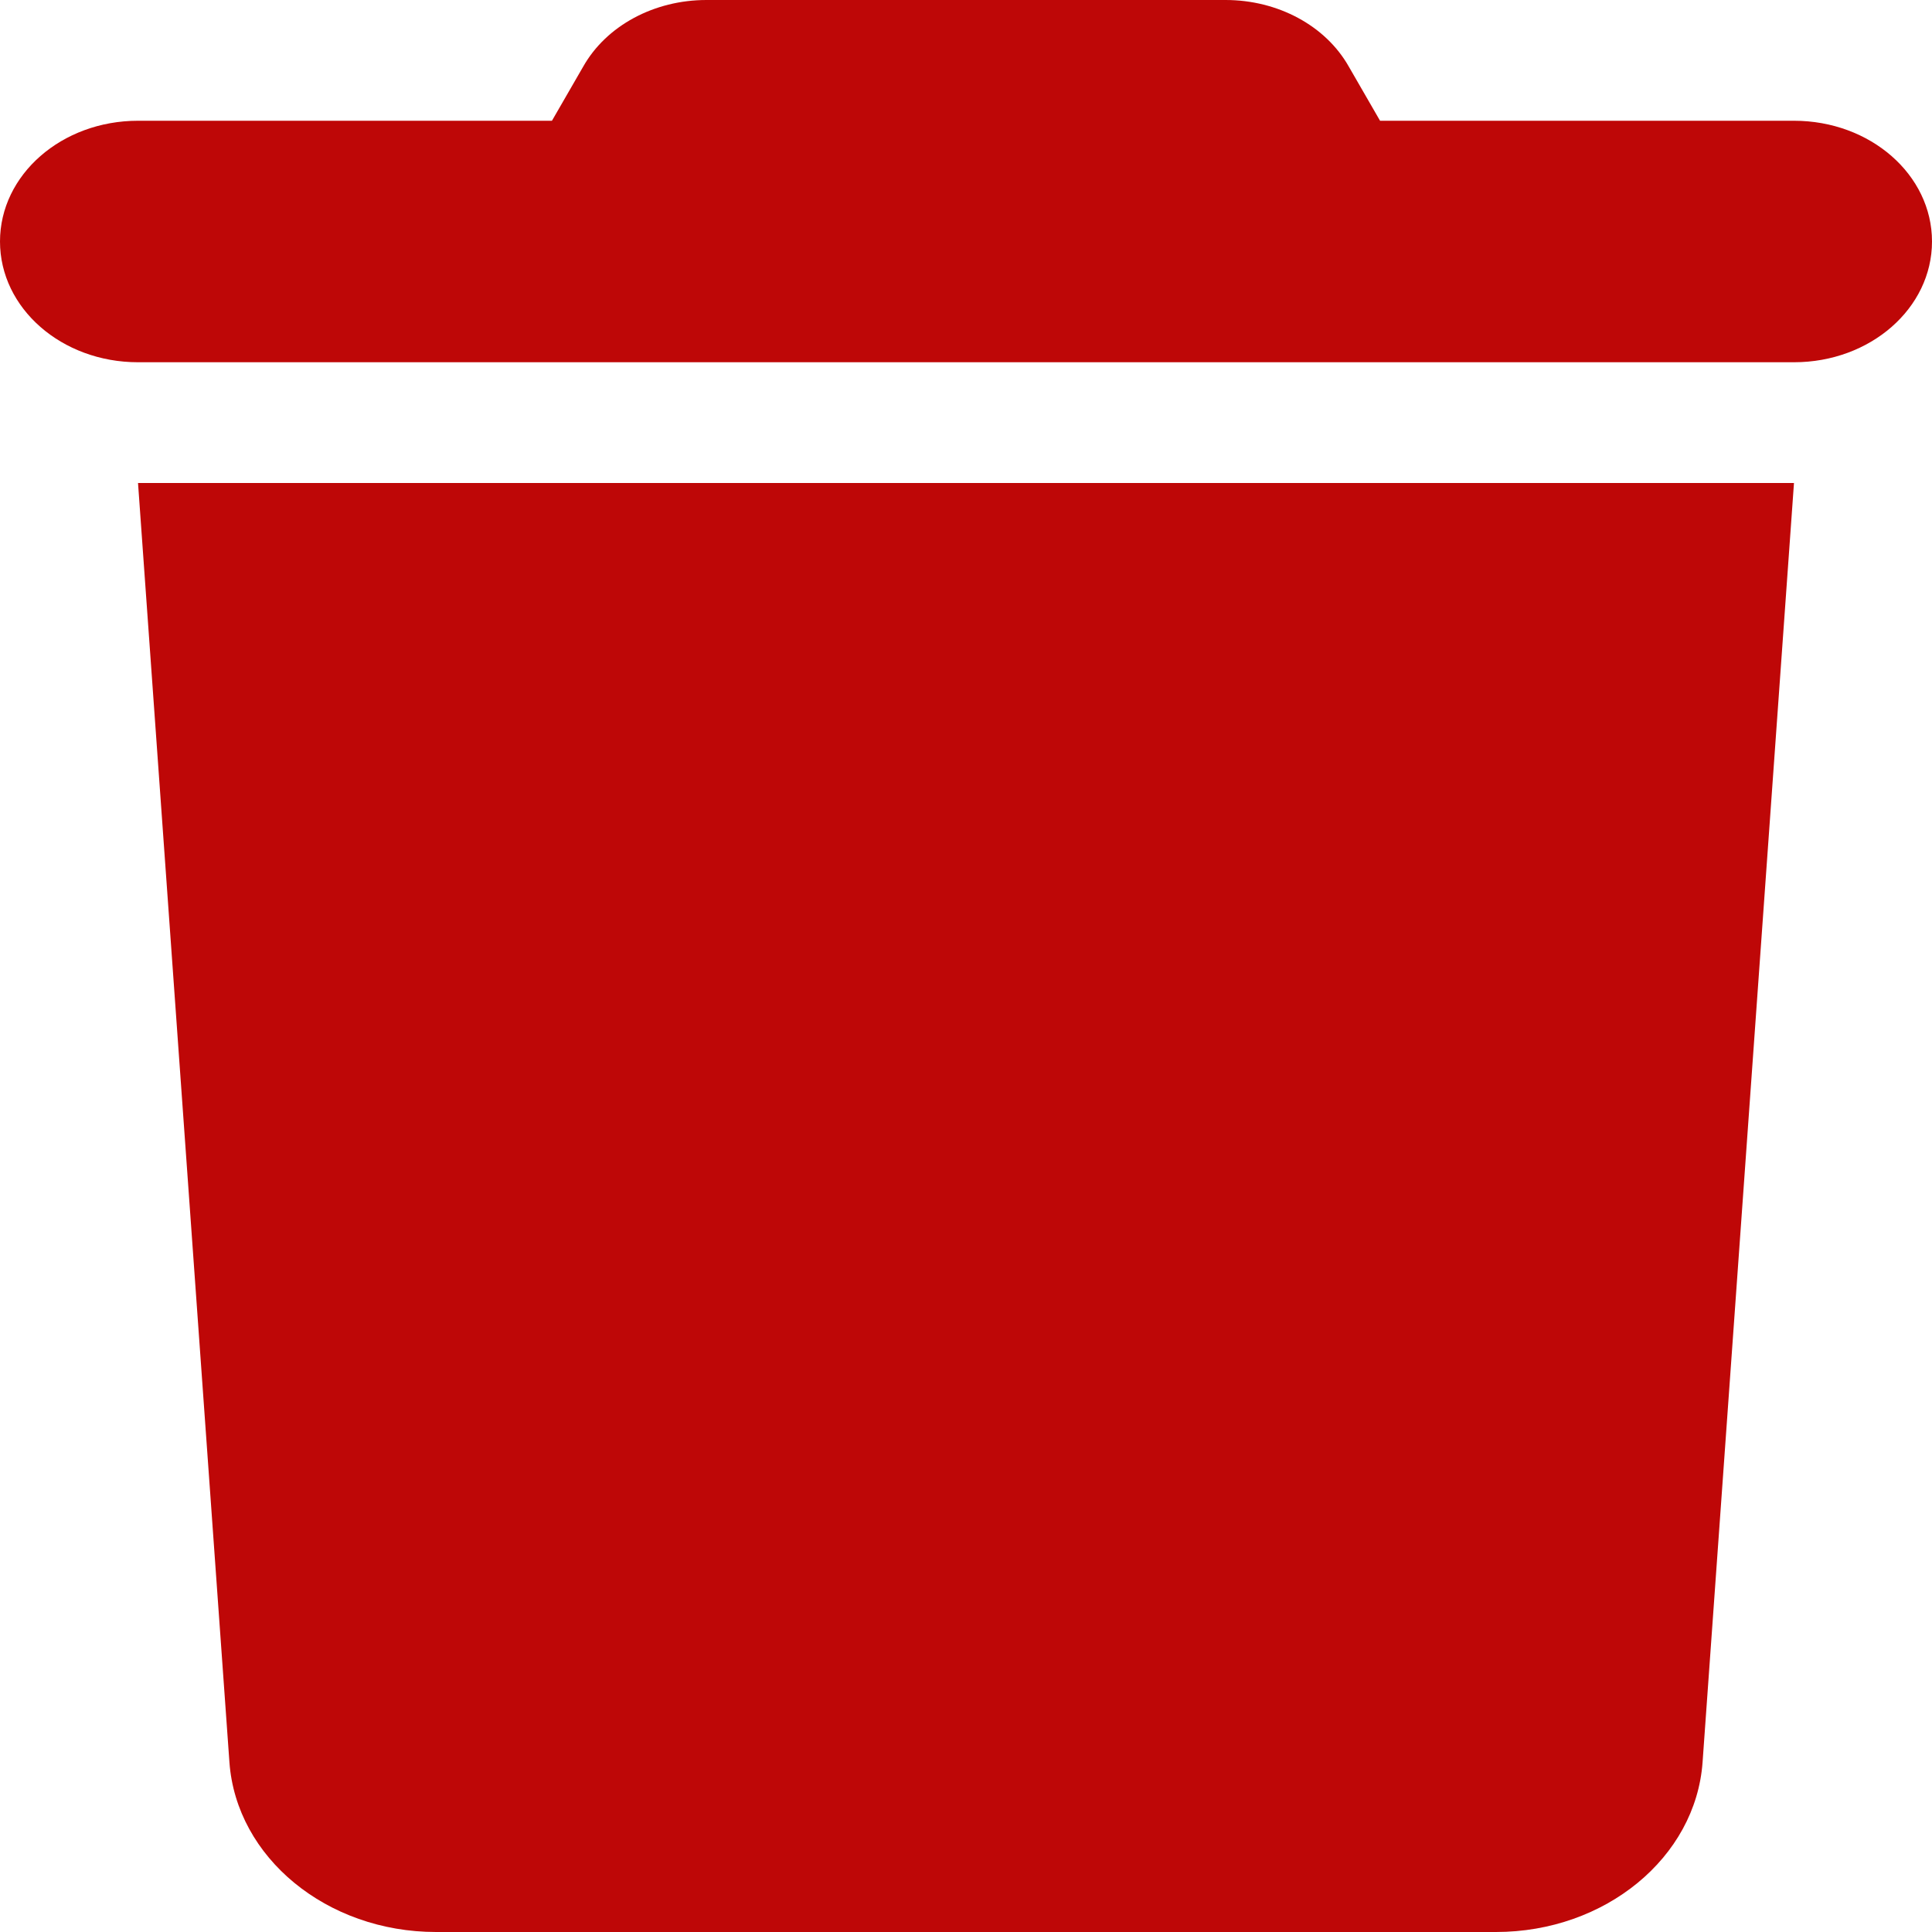 <svg width="16" height="16" viewBox="0 0 16 16" fill="none" xmlns="http://www.w3.org/2000/svg">
<path d="M4.829 0.553L4.571 1H1.143C0.511 1 0 1.447 0 2C0 2.553 0.511 3 1.143 3H14.857C15.489 3 16 2.553 16 2C16 1.447 15.489 1 14.857 1H11.429L11.171 0.553C10.979 0.212 10.582 0 10.15 0H5.85C5.418 0 5.021 0.212 4.829 0.553ZM14.857 4H1.143L1.9 14.594C1.957 15.384 2.707 16 3.611 16H12.389C13.293 16 14.043 15.384 14.1 14.594L14.857 4Z" fill="#BE0707"/>
</svg>
